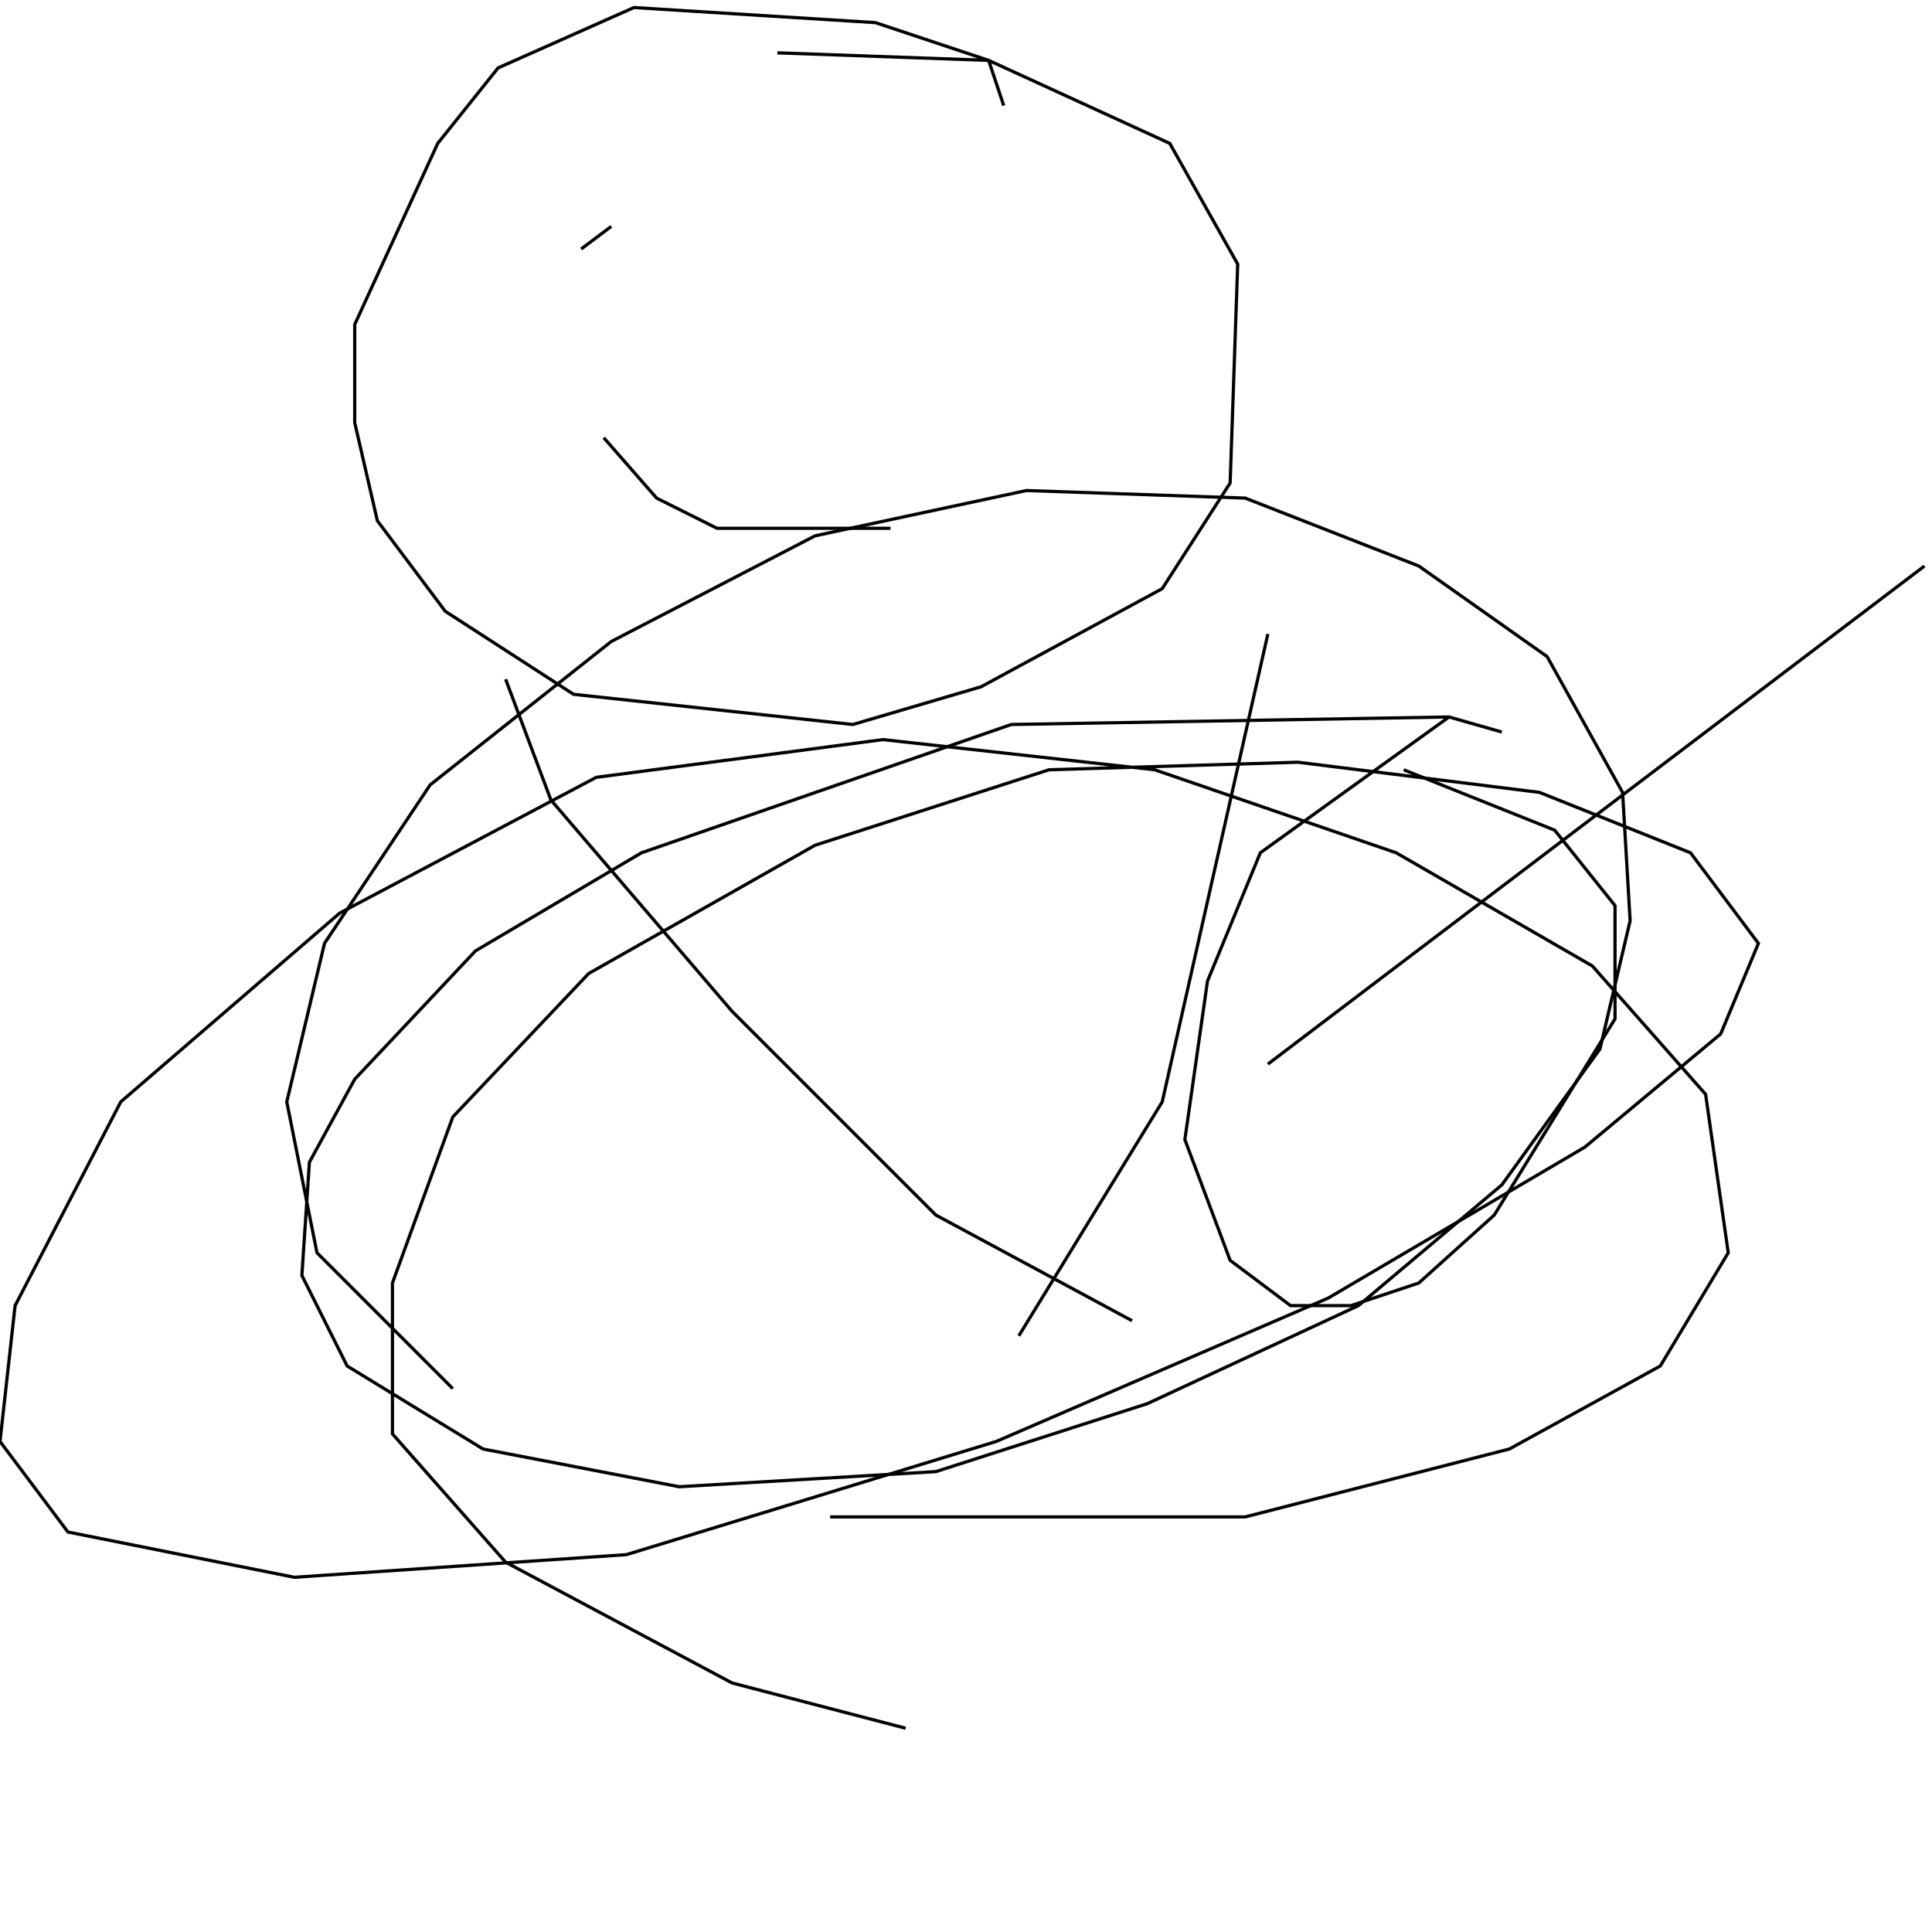 <?xml version="1.0" encoding="UTF-8" standalone="no"?>
<!--Created with ndjsontosvg (https:https://github.com/thompson318/ndjsontosvg) 
	from the simplified Google quickdraw data set. key_id = 6288583277150208-->
<svg width="600" height="600"
	xmlns="http://www.w3.org/2000/svg">
	xmlns:ndjsontosvg="https://github.com/thompson318/ndjsontosvg"
	xmlns:quickdraw="https://quickdraw.withgoogle.com/data"
	xmlns:scikit-surgery="https://doi.org/10.1007/s11548-020-02180-5">

	<rect width="100%" height="100%" fill="white" />
	<path d = "M 311.72 32.81 L 307.03 18.75 L 271.88 7.03 L 196.88 2.34 L 154.69 21.09 L 135.94 44.53 L 110.16 100.78 L 110.16 131.25 L 117.19 161.72 L 138.28 189.84 L 178.12 215.62 L 264.84 225.00 L 304.69 213.28 L 360.94 182.81 L 382.03 150.00 L 384.38 82.03 L 363.28 44.53 L 307.03 18.75 L 241.41 16.41" stroke="black" fill="transparent"/>
	<path d = "M 157.03 210.94 L 171.09 248.44 L 227.34 314.06 L 290.62 377.34 L 351.56 410.16" stroke="black" fill="transparent"/>
	<path d = "M 393.75 196.88 L 360.94 342.19 L 316.41 414.84" stroke="black" fill="transparent"/>
	<path d = "M 192.19 89.06 L 192.19 89.06" stroke="black" fill="transparent"/>
	<path d = "M 269.53 72.66 L 269.53 72.66" stroke="black" fill="transparent"/>
	<path d = "M 180.47 77.34 L 189.84 70.31" stroke="black" fill="transparent"/>
	<path d = "M 269.53 49.22 L 269.53 49.22" stroke="black" fill="transparent"/>
	<path d = "M 187.50 135.94 L 203.91 154.69 L 222.66 164.06 L 276.56 164.06" stroke="black" fill="transparent"/>
	<path d = "M 253.12 58.59 L 253.12 58.59" stroke="black" fill="transparent"/>
	<path d = "M 283.59 60.94 L 283.59 60.94" stroke="black" fill="transparent"/>
	<path d = "M 597.66 175.78 L 393.75 330.47" stroke="black" fill="transparent"/>
	<path d = "M 450.00 222.66 L 391.41 264.84 L 375.00 304.69 L 367.97 353.91 L 382.03 391.41 L 400.78 405.47 L 419.53 405.47 L 440.62 398.44 L 464.06 377.34 L 501.56 316.41 L 501.56 281.25 L 482.81 257.81 L 435.94 239.06" stroke="black" fill="transparent"/>
	<path d = "M 466.41 227.34 L 450.00 222.66 L 314.06 225.00 L 199.22 264.84 L 147.66 295.31 L 110.16 335.16 L 96.09 360.94 L 93.75 396.09 L 107.81 424.22 L 150.00 450.00 L 210.94 461.72 L 290.62 457.03 L 356.25 435.94 L 421.88 405.47 L 466.41 367.97 L 496.88 325.78 L 506.25 285.94 L 503.91 246.09 L 480.47 203.91 L 440.62 175.78 L 386.72 154.69 L 318.75 152.34 L 253.12 166.41 L 189.84 199.22 L 133.59 243.75 L 100.78 292.97 L 89.06 342.19 L 98.44 389.06 L 140.62 431.25" stroke="black" fill="transparent"/>
	<path d = "M 257.81 471.09 L 386.72 471.09 L 468.75 450.00 L 515.62 424.22 L 536.72 389.06 L 529.69 339.84 L 494.53 300.00 L 433.59 264.84 L 358.59 239.06 L 274.22 229.69 L 185.16 241.41 L 105.47 283.59 L 37.50 342.19 L 4.69 405.47 L 0.00 447.66 L 21.09 475.78 L 91.41 489.84 L 194.53 482.81 L 309.38 447.66 L 412.50 403.12 L 492.19 356.25 L 534.38 321.09 L 546.09 292.97 L 525.00 264.84 L 478.12 246.09 L 403.12 236.72 L 325.78 239.06 L 253.12 262.50 L 182.81 302.34 L 140.62 346.88 L 121.88 398.44 L 121.88 445.31 L 157.03 485.16 L 227.34 522.66 L 281.25 536.72" stroke="black" fill="transparent"/>
</svg>